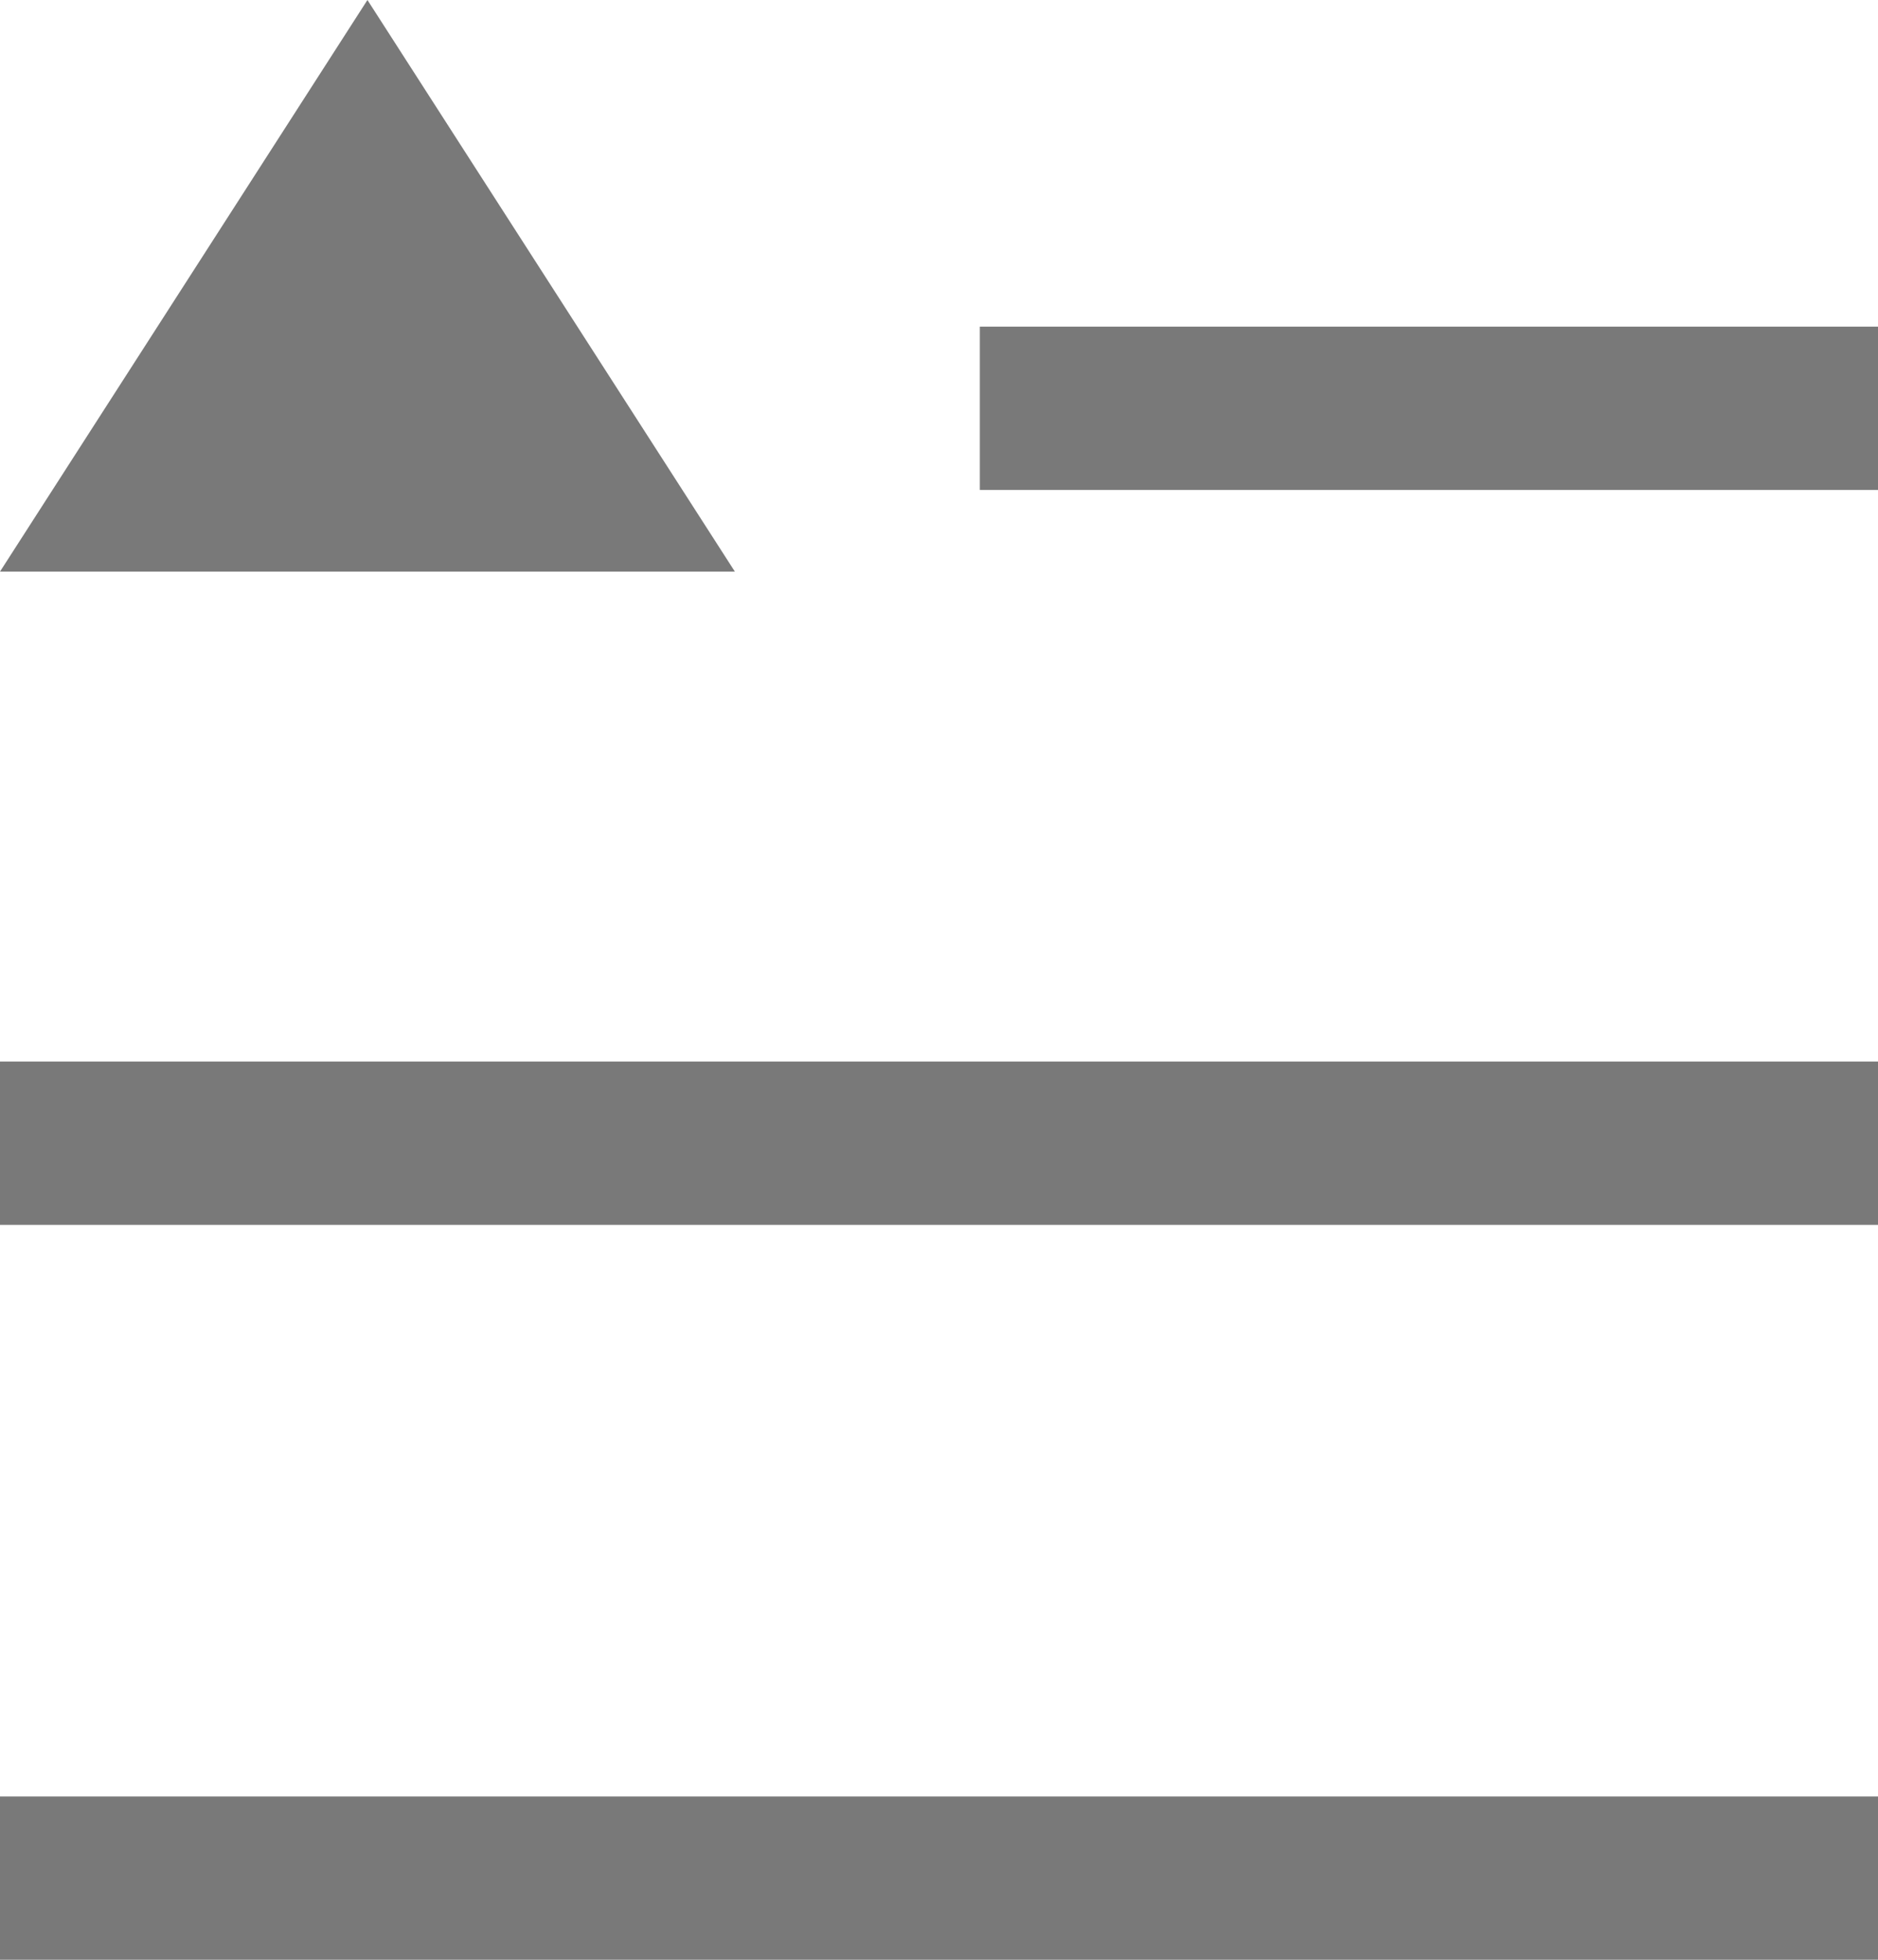 <svg xmlns="http://www.w3.org/2000/svg" viewBox="0 0 23 24"><defs><style>.cls-1{fill:#797979;}</style></defs><title>playlist</title><g id="Layer_2" data-name="Layer 2"><g id="Layer_1-2" data-name="Layer 1"><path class="cls-1" d="M12,4H23V6H12ZM0,13H23v2H0Zm0,9H23v2H0ZM4.5,0,9,7H0Z"/></g></g></svg>